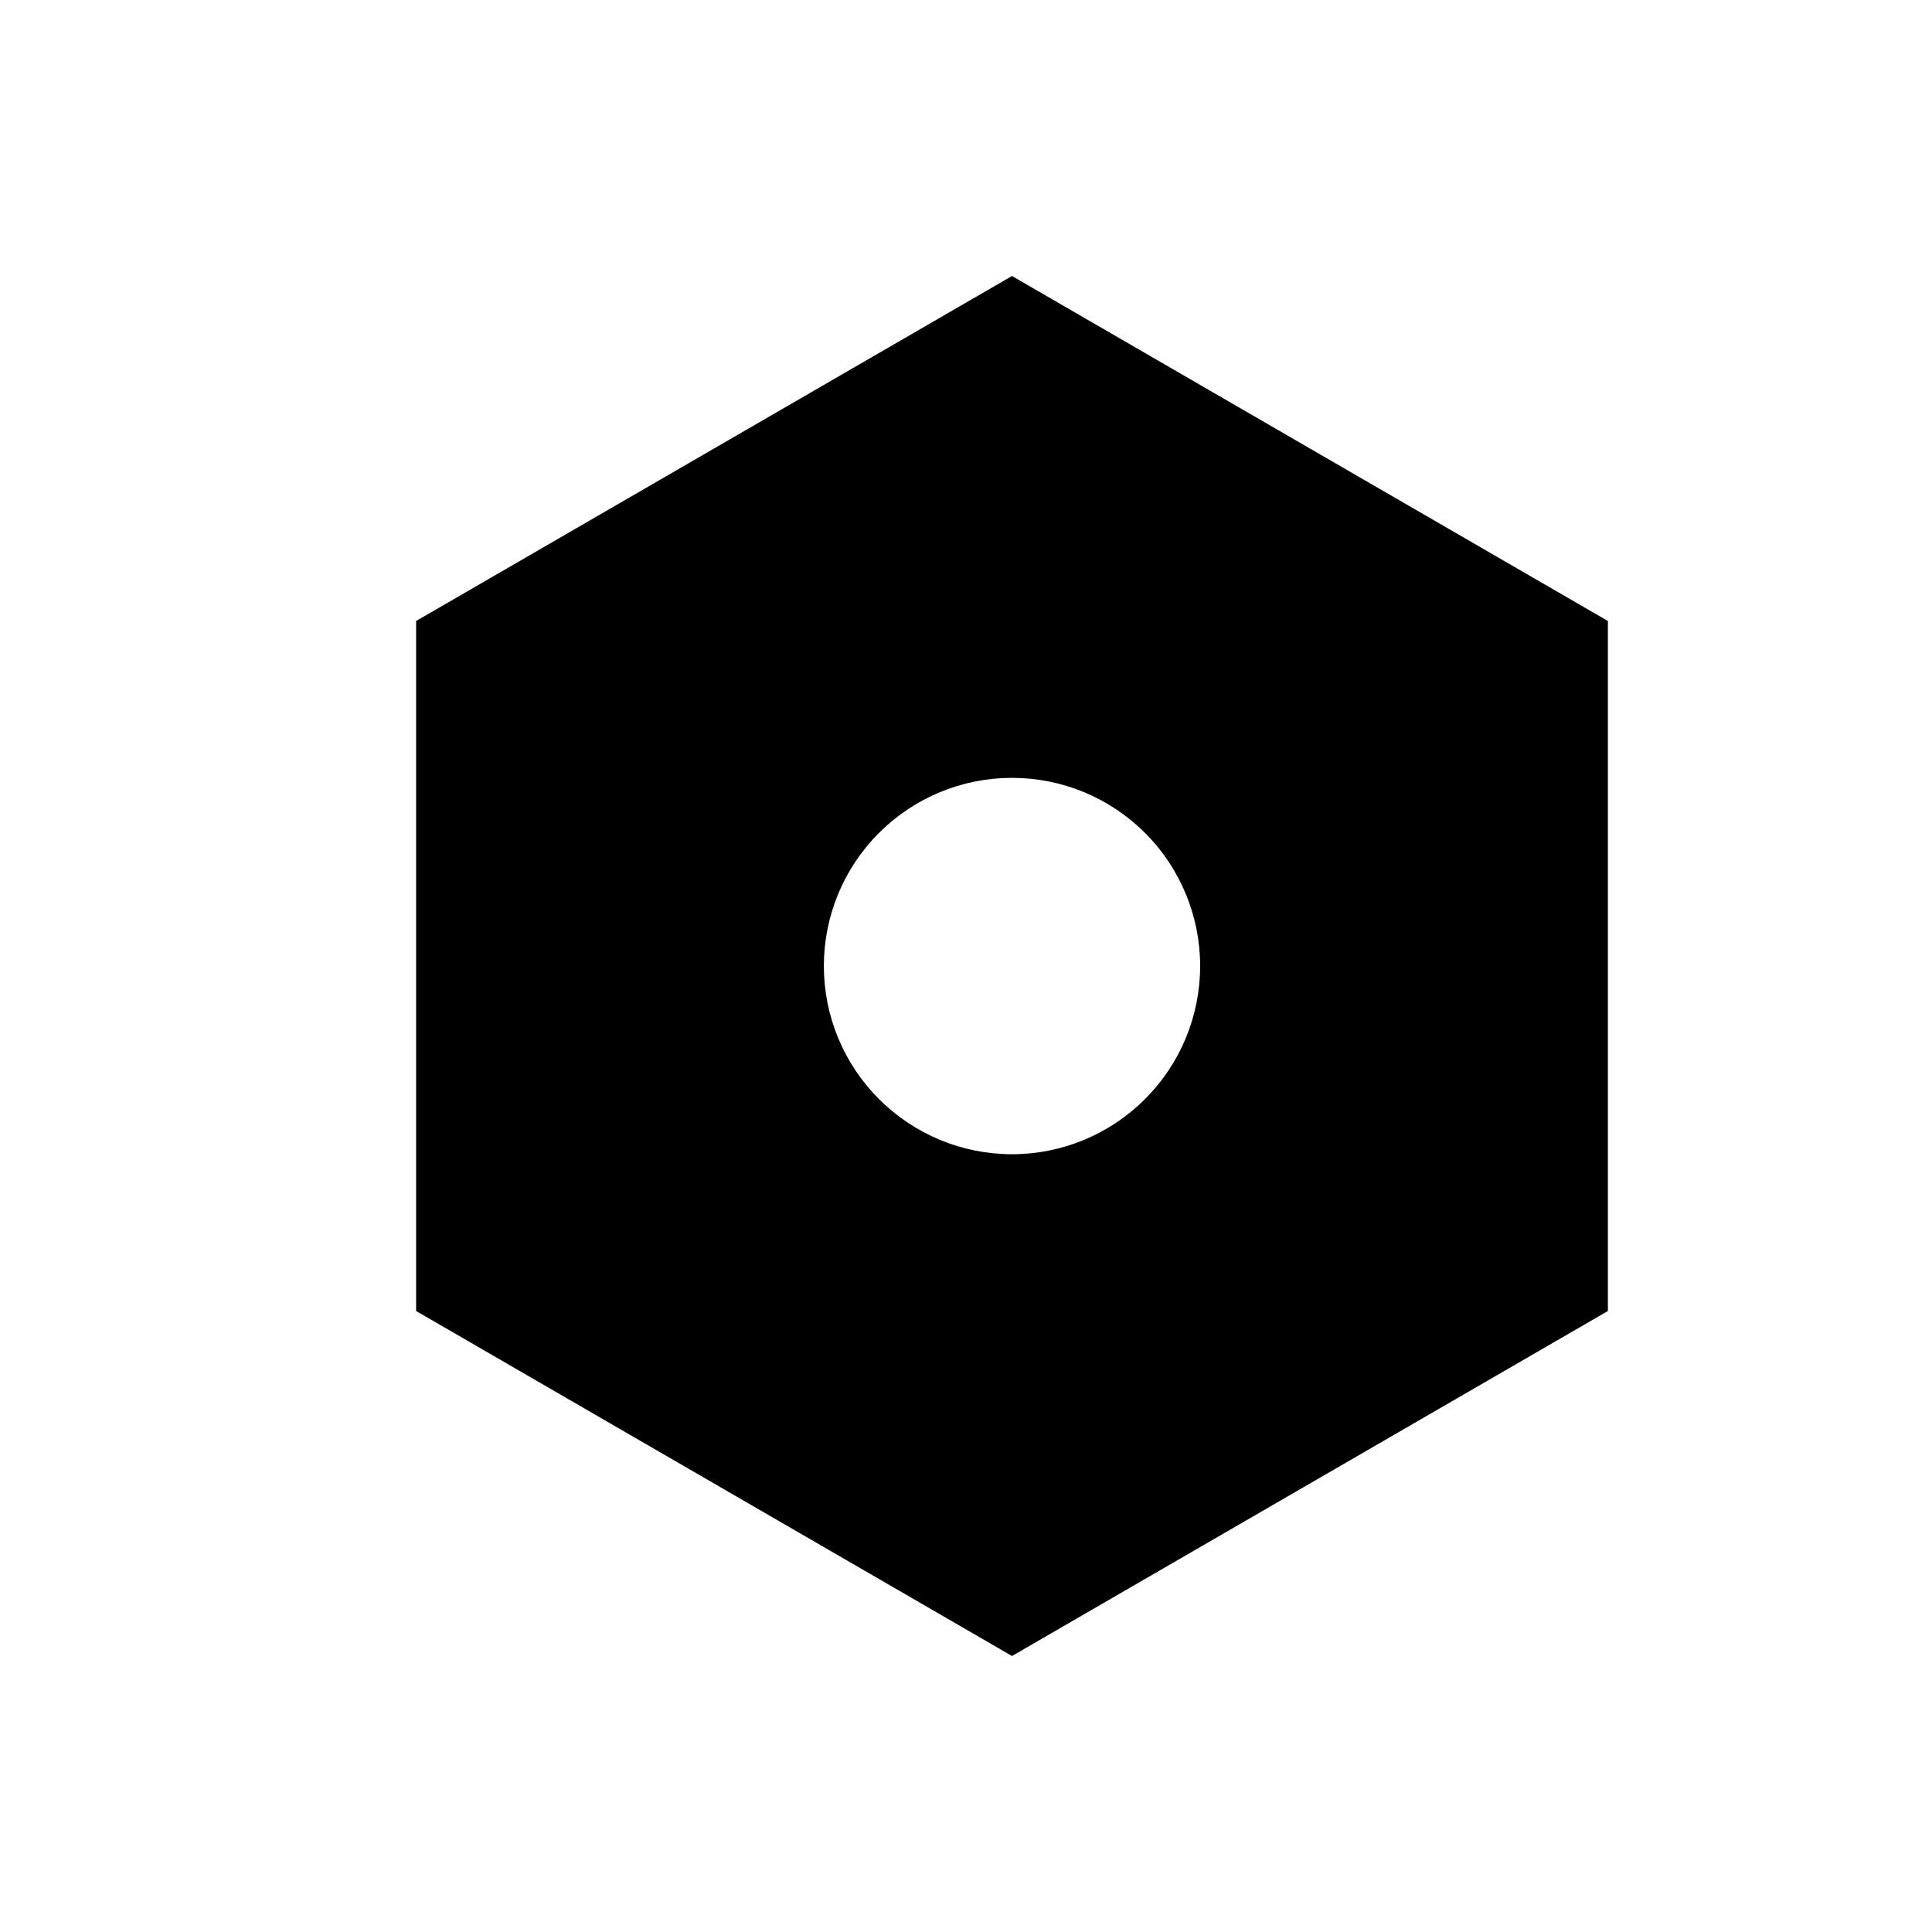 <svg width="21" height="21" viewBox="0 0 21 21" fill="none" xmlns="http://www.w3.org/2000/svg">
    <path
        d="M11 3L17.477 6.75V14.25L11 18L4.523 14.25V6.75L11 3ZM11 12.546C11.543 12.546 12.063 12.33 12.446 11.946C12.83 11.563 13.045 11.043 13.045 10.5C13.045 9.958 12.83 9.437 12.446 9.054C12.063 8.67 11.543 8.455 11 8.455C10.457 8.455 9.937 8.67 9.554 9.054C9.17 9.437 8.955 9.958 8.955 10.5C8.955 11.043 9.17 11.563 9.554 11.946C9.937 12.33 10.457 12.546 11 12.546Z"
        fill="#000000" />
</svg>
